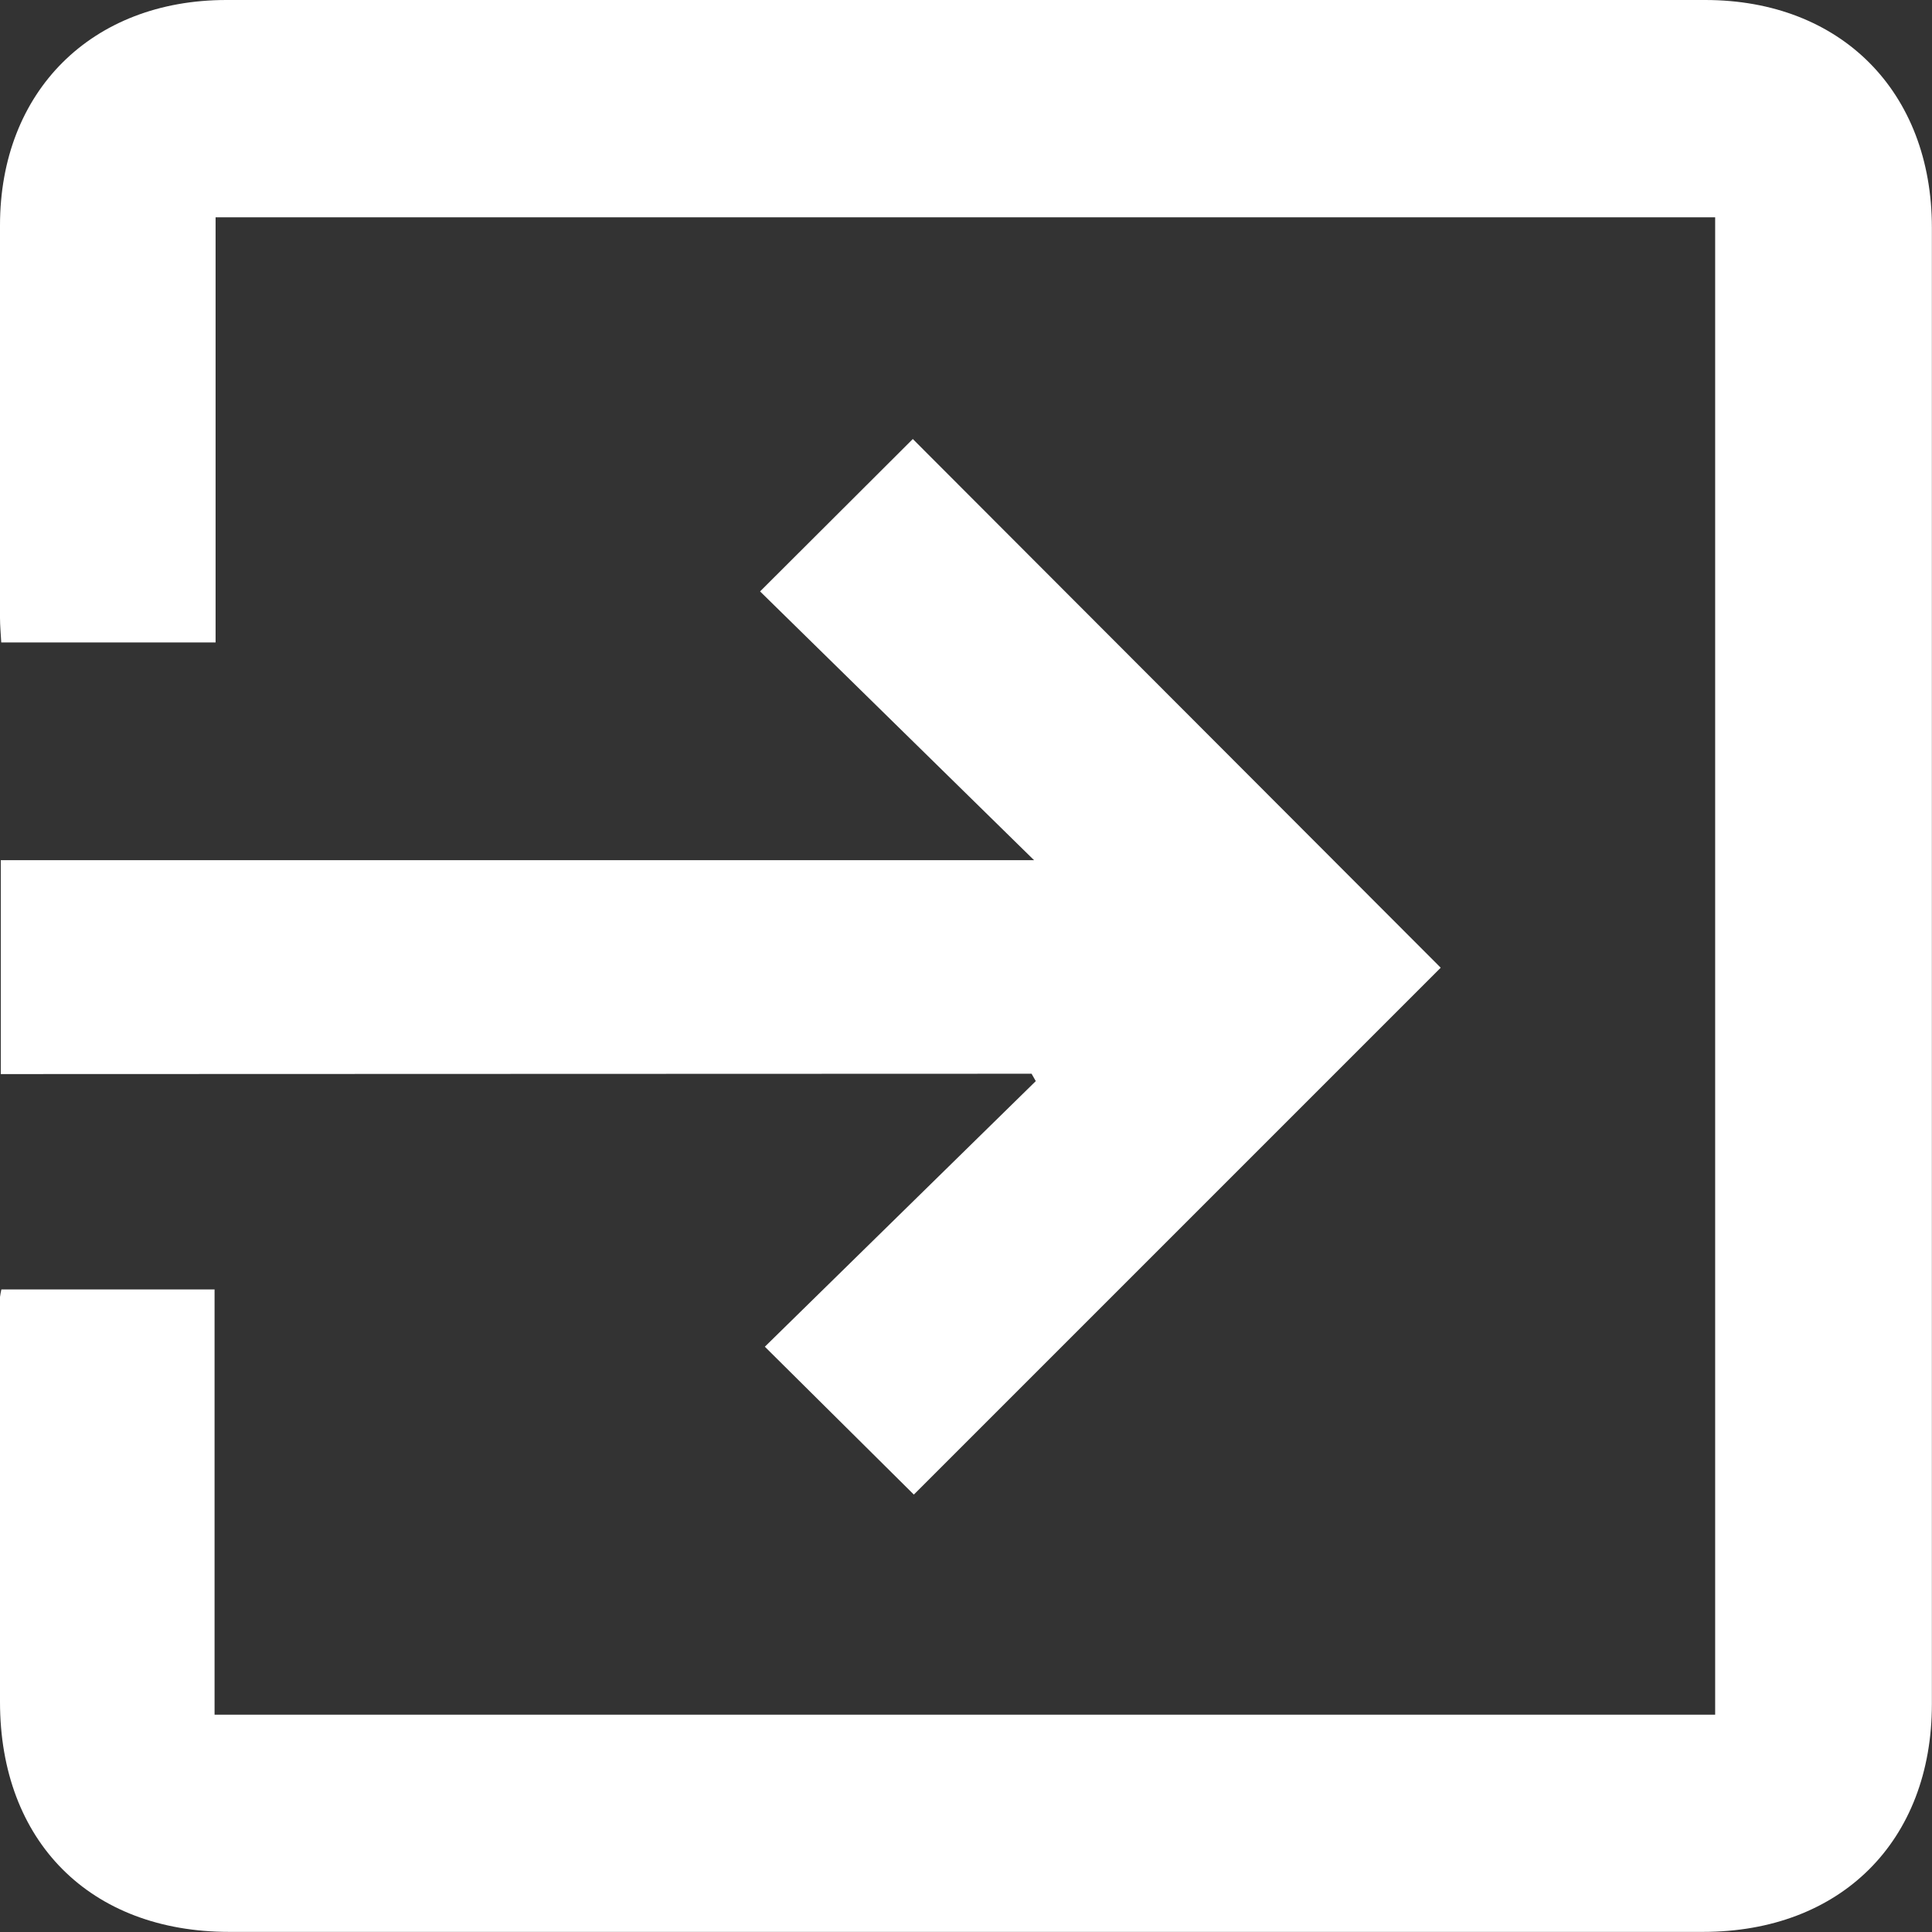<svg width="17" height="17" viewBox="0 0 17 17" fill="none" xmlns="http://www.w3.org/2000/svg">
<rect x="0" y="0" width="17" height="17" fill="#333333" stroke="none"/>
<path d="M0.012 11.346H1.888V15.088H15.092V1.912H1.897V5.653H0.011C0.007 5.578 0 5.507 0 5.436C0 4.284 0 3.134 0 1.983C0 0.803 0.807 0 1.992 0H15.004C16.199 0 16.999 0.807 16.999 2.003C16.999 6.334 16.999 10.664 16.999 14.994C16.999 16.201 16.197 16.999 14.985 16.999H2.017C0.792 16.999 0 16.202 0 14.975C0 13.787 0 12.6 0 11.412C0.003 11.39 0.007 11.368 0.012 11.346Z" fill="white"/>
<path d="M0.007 9.451V7.569H9.099L6.688 5.204L8.032 3.863L12.677 8.515L8.041 13.151L6.73 11.85L9.114 9.513L9.077 9.448L0.007 9.451Z" fill="white"/>
</svg>
